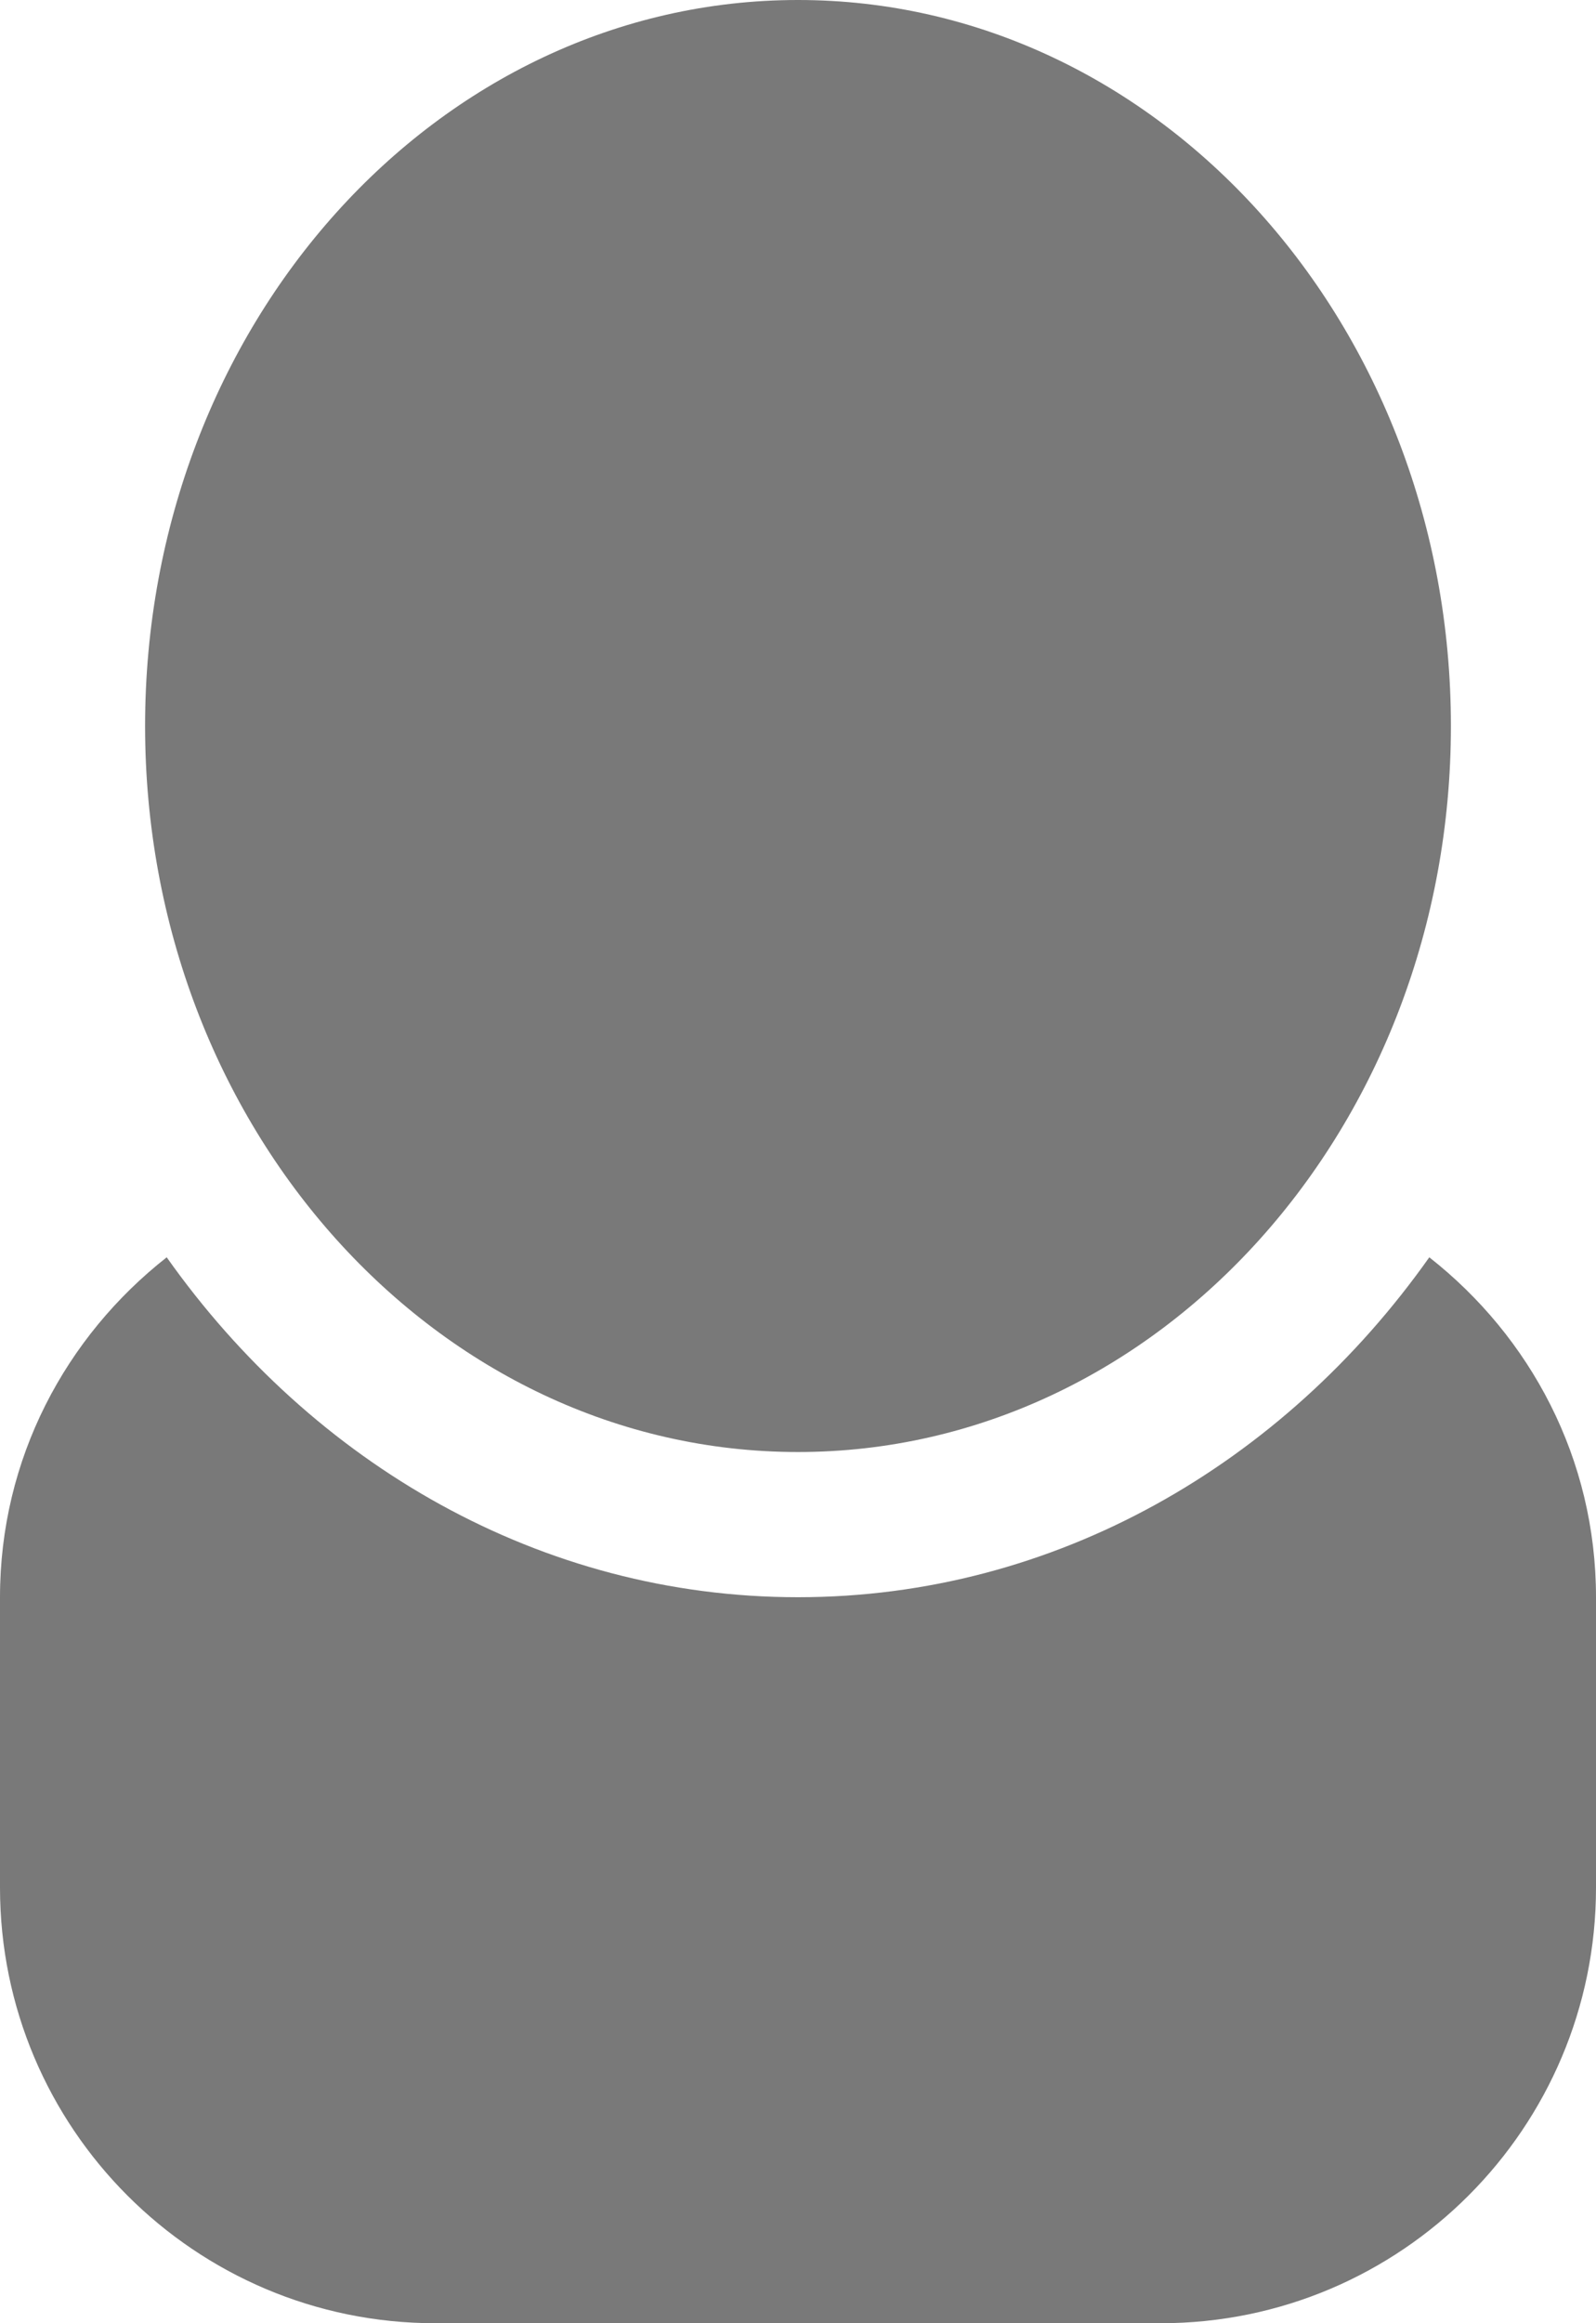 <?xml version="1.0" encoding="UTF-8" standalone="no"?>
<svg width="11px" height="16px" viewBox="0 0 11 16" version="1.1" xmlns="http://www.w3.org/2000/svg" xmlns:xlink="http://www.w3.org/1999/xlink" xmlns:sketch="http://www.bohemiancoding.com/sketch/ns">
    <!-- Generator: Sketch 3.3.2 (12043) - http://www.bohemiancoding.com/sketch -->
    <title>Slice 1</title>
    <desc>Created with Sketch.</desc>
    <defs></defs>
    <g id="Page-1" stroke="none" stroke-width="1" fill="none" fill-rule="evenodd" sketch:type="MSPage">
        <path d="M5.5,10 C7.986,10 10,7.761 10,5 C10,2.239 7.986,0 5.5,0 C3.014,0 1,2.239 1,5 C1,7.761 3.014,10 5.5,10 L5.5,10 Z M9.851,8.659 C8.845,10.081 7.273,11 5.5,11 C3.727,11 2.155,10.081 1.149,8.659 C0.452,9.206 0,10.046 0,11 L0,13 C0,14.656 1.343,16 3,16 L8,16 C9.656,16 11,14.656 11,13 L11,11 C11,10.046 10.548,9.206 9.851,8.659 L9.851,8.659 Z" id="Fill-176" fill="#797979" sketch:type="MSShapeGroup"></path>
    </g>
</svg>